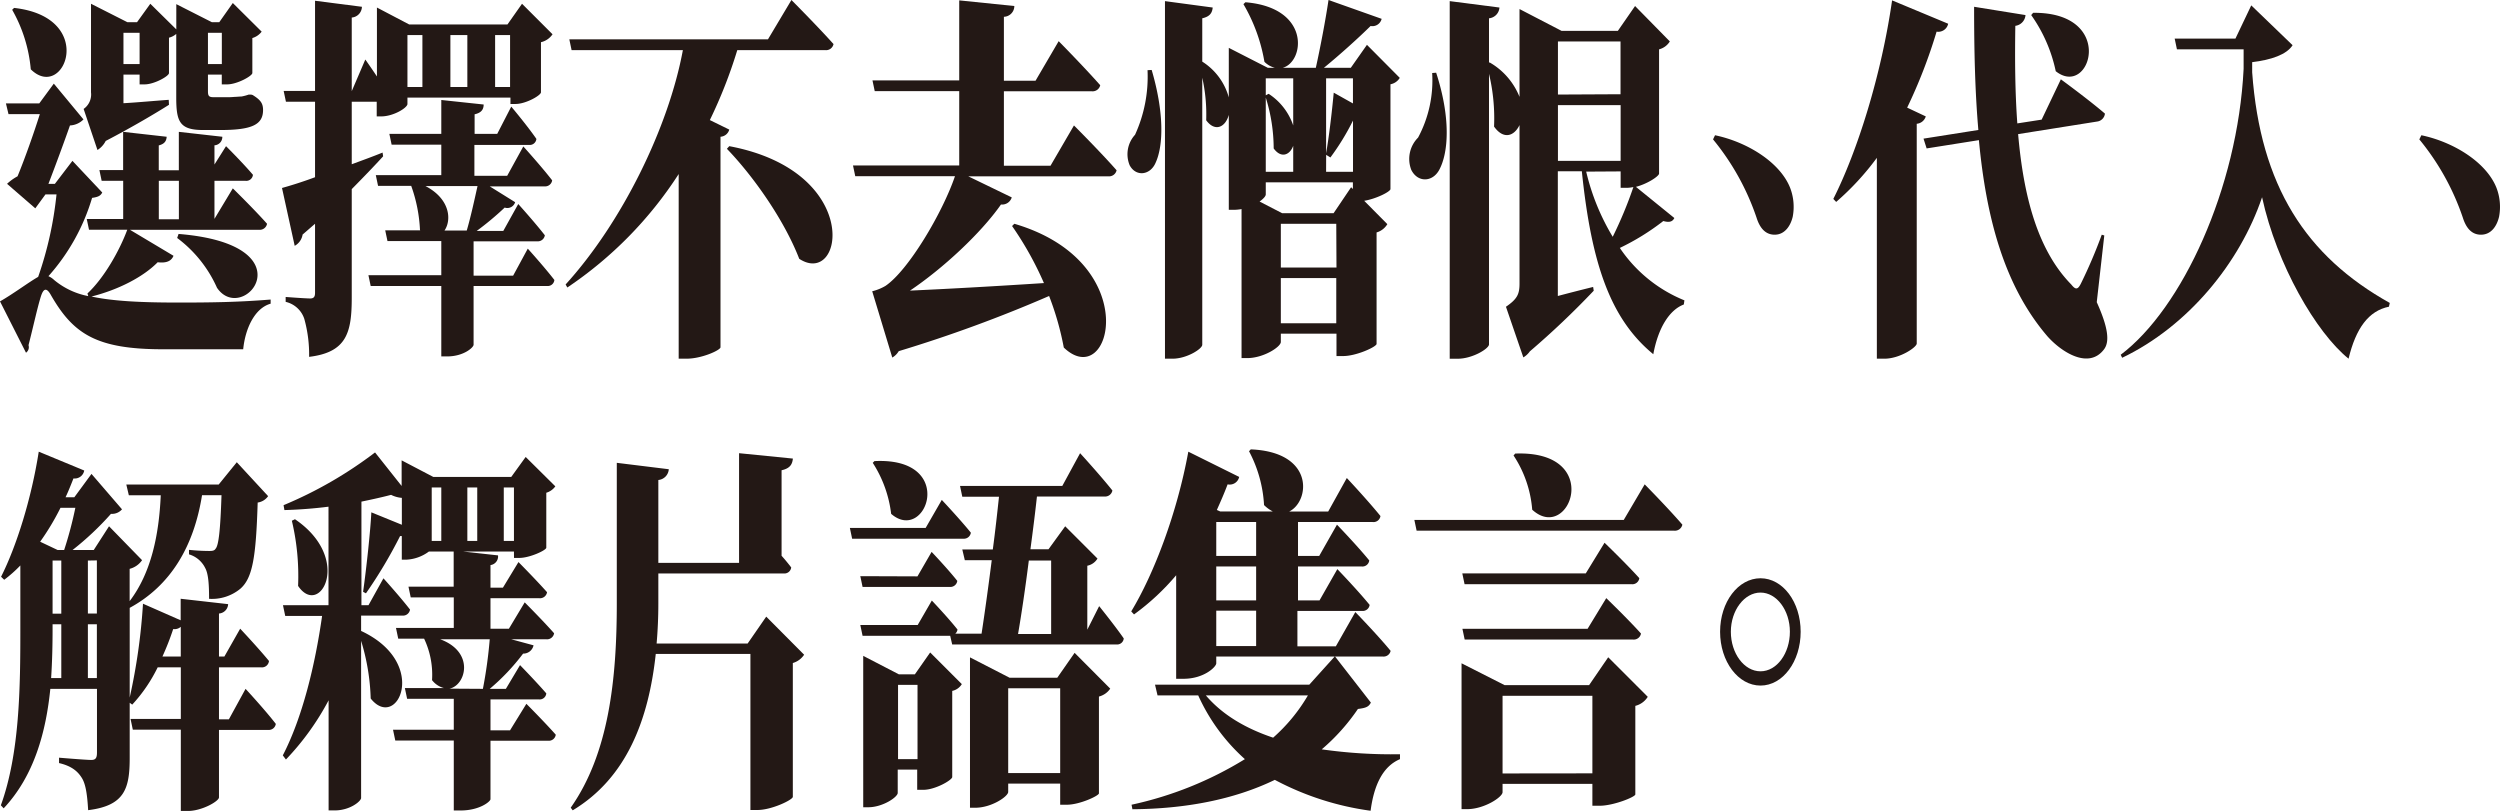 <svg xmlns="http://www.w3.org/2000/svg" viewBox="0 0 464.54 150.65"><defs><style>.cls-1{fill:#231815;}</style></defs><g id="圖層_2" data-name="圖層 2"><g id="圖層_1-2" data-name="圖層 1"><path class="cls-1" d="M32.24,47.53c-.37.91-1.21,1.41-2.94,1.2C26.62,51.46,22,53.84,17,55.1c3.88.84,9,1.12,16.07,1.12,6.19,0,11.13-.07,17.22-.56v.77c-3,.84-4.73,4.69-5.1,8.47H30.3c-12.34,0-16.65-2.8-20.8-10-.84-1.54-1.41-1.33-1.89.14-.68,2.17-1.36,5.39-2.31,9.1a1.25,1.25,0,0,1-.47,1.4L0,56c2.26-1.26,5.46-3.64,7.09-4.55A67,67,0,0,0,10.5,36.12H8.45L6.56,38.71,1.31,34.16a9.23,9.23,0,0,1,1.95-1.4c1.36-3.29,3.09-8.19,4.14-11.55H1.58l-.48-2H7.3L10,15.54l5.51,6.65A3.73,3.73,0,0,1,13,23.31c-1.05,3-2.73,7.56-4,10.85h1.2l3.26-4.27L19,35.77c-.32.63-.79.84-1.89,1A38.14,38.14,0,0,1,9,51.32a3.61,3.61,0,0,1,1.05.7,14,14,0,0,0,6.35,3l-.15-.49c3.15-2.94,6-8.06,7.4-11.84H16.54l-.42-2h6.77V33.6h-4l-.42-2h4.41V24.5l8.09.91c-.05.77-.37,1.33-1.47,1.61v4.62h3.73V24.5l8.08.91A1.54,1.54,0,0,1,39.85,27v3.57L42,27.16s3.1,3.08,5,5.32a1.24,1.24,0,0,1-1.37,1.12H39.85v7.07L43.26,35s3.94,3.85,6.36,6.58a1.37,1.37,0,0,1-1.47,1.12h-24ZM2.62,1.47C18.17,3.22,11.92,19,5.72,12.88A27.17,27.17,0,0,0,2.26,1.82Zm28.78,18c-2.31,1.47-6.78,4.13-11.76,6.72a4.17,4.17,0,0,1-1.53,1.68l-2.57-7.63a3.27,3.27,0,0,0,1.37-3.08V.7l6.77,3.43h1.78L27.93.7l4.83,4.76V.77l6.62,3.36h1.36L43.26.56l5.36,5.32a3.33,3.33,0,0,1-1.73,1.19v6.51c-.06.56-2.84,2.1-4.68,2.1h-1V13.86H38.64v3.08c0,.84.16,1.12,1,1.12h2.1A14.84,14.84,0,0,0,43.63,18c.32,0,.95-.07,1.26-.07a8.74,8.74,0,0,0,1.31-.35h.48l.26.07c1.47.91,1.94,1.54,1.94,2.8,0,2.73-2.1,3.71-7.93,3.71h-3.2c-4.36,0-5-1.54-5-6V6.3A3.17,3.17,0,0,1,31.4,7v6.58c0,.56-2.73,2.1-4.52,2.1h-.94V13.86h-3v5.32c2.52-.14,5.47-.42,8.41-.63ZM25.94,11.9V6.09h-3V11.9Zm3.57,28.84h3.73V33.6H29.51Zm3.67,2.73c24.52,2,12,17.16,7.14,10a23.41,23.41,0,0,0-7.4-9.25ZM38.64,6.09V11.9h2.58V6.09Z"/><path class="cls-1" d="M71.19,29.05q-2.2,2.41-5.83,6.09V55.31c0,6.51-.94,10.15-7.92,11a24.76,24.76,0,0,0-.9-7.07,4.77,4.77,0,0,0-3.46-3.15v-.91s3.62.28,4.57.28c.68,0,.89-.35.89-1.05V41.58c-.74.63-1.52,1.33-2.31,2a2.91,2.91,0,0,1-1.47,2.1L52.4,34.93c1.25-.35,3.46-1,6.14-2V18.9H53.13l-.42-2h5.83V.14l8.71,1.12a2.05,2.05,0,0,1-1.89,2V16.94l2.52-5.88s1,1.4,2.16,3.15V1.4l6,3.15H94.29L97,.7l5.67,5.67a3.55,3.55,0,0,1-2.15,1.47v9.31c0,.56-2.78,2.17-4.73,2.17h-.94V18.13H75.71v1.19c0,.7-2.58,2.31-4.89,2.31H70V18.9H65.36V30.52c1.89-.7,3.84-1.4,5.73-2.17ZM98.07,46.2s3.1,3.43,4.94,5.82a1.23,1.23,0,0,1-1.36,1.12H88V64.06c0,.49-1.83,2.17-4.93,2.17H82V53.14H68.88l-.42-2H82V44.8H72l-.42-2h6.51l-.05-.07a28,28,0,0,0-1.63-8.19H70.25l-.42-2H82V26.88H72.77l-.42-2H82v-6.3l7.87.84c0,.91-.42,1.54-1.68,1.82v3.64h4.2L95,19.81s3,3.57,4.67,6a1.24,1.24,0,0,1-1.37,1.12H88.15v5.74h6.09l3-5.46s3.36,3.71,5.36,6.3a1.31,1.31,0,0,1-1.42,1.12H91l4.72,2.94a1.51,1.51,0,0,1-1.94,1,55,55,0,0,1-5.2,4.34h4.94l2.78-5s3.1,3.43,4.94,5.81a1.32,1.32,0,0,1-1.42,1.12H88v6.38h7.35ZM75.71,6.51v9.66h2.78V6.51Zm3.36,28.07c4.57,2.38,4.88,6.3,3.52,8.26h4.14c.74-2.52,1.47-5.88,2-8.26Zm7.77-18.41V6.51H83.69v9.66ZM92,6.51v9.66h2.78V6.51Z"/><path class="cls-1" d="M135.51,24.08a1.8,1.8,0,0,1-1.63,1.33V64.55c-.11.56-3.52,2.1-6.3,2.1h-1.47V32.34a73.12,73.12,0,0,1-20.69,21.08l-.32-.56c10.45-11.49,19.12-29.13,21.79-43.55H106.21l-.42-2H142.7L147.06,0s4.88,4.9,7.82,8.19a1.41,1.41,0,0,1-1.58,1.12H137a88.52,88.52,0,0,1-5.1,13Zm0,3.08c24.88,4.69,21.26,26.33,13,20.93-2.79-7.21-8.51-15.33-13.44-20.44Z"/><path class="cls-1" d="M199.56,23.31s5,5,7.92,8.33a1.43,1.43,0,0,1-1.57,1.12h-26L188,36.68A1.87,1.87,0,0,1,186,38c-3.78,5.39-10.82,11.91-16.91,16,6.3-.28,15.23-.77,24.89-1.4A61.25,61.25,0,0,0,188.06,42l.42-.42c24.31,7.15,18,31.44,9.19,23A54,54,0,0,0,194.94,55,257.74,257.74,0,0,1,167,65.25a3.3,3.3,0,0,1-1.2,1.19l-3.73-12.32a9,9,0,0,0,2.47-1c4.25-2.87,10.6-13.59,12.91-20.38H158.92l-.42-2h19.74V16.94h-15.7l-.42-2h16.12V.07l10.24,1.05a2,2,0,0,1-1.94,2V15h5.88l4.3-7.35s4.83,4.9,7.72,8.19a1.45,1.45,0,0,1-1.58,1.12H186.54V30.8h8.66Z"/><path class="cls-1" d="M214,13c2.31,7.84,2.21,14,.74,17.22-1,2.38-3.68,2.66-4.83.49a5.36,5.36,0,0,1,1-5.67,26,26,0,0,0,2.32-12Zm46.1,1.47a2.57,2.57,0,0,1-1.73,1.19V35.14c-.05.49-2.68,1.82-4.88,2.17l4.3,4.34a3.43,3.43,0,0,1-2,1.54V63.92c-.1.56-3.78,2.24-6.19,2.24h-1.26V62H238v1.54c0,.91-3.21,3-6.25,3h-1.05V38.85a9.22,9.22,0,0,1-1.37.14h-1V21.35c-.63,2.31-2.57,3.22-4.2,1a31.19,31.19,0,0,0-.73-7.91V64.06c0,.77-2.89,2.59-5.51,2.59h-1.42V.21l8.87,1.19c-.1,1-.52,1.68-1.94,2v8.05a11.47,11.47,0,0,1,4.93,6.65V8.89l7.25,3.71h1.31a4.23,4.23,0,0,1-1.94-1.12A31.59,31.59,0,0,0,231.05.77l.37-.35c12.18,1,11,11.06,6.93,12.18h6.15c.84-3.78,1.83-9,2.36-12.6l9.87,3.5a1.76,1.76,0,0,1-2.05,1.33C252.48,7,249,10.15,246,12.6h5l3-4.27Zm-8.71,20.65V33.88H235.2v2.24c0,.35-.47.84-1.15,1.33l4.2,2.17h9.55l3.26-4.83ZM235.2,14.56v3.15l.53-.28a11.34,11.34,0,0,1,4.57,5.88V14.56Zm5.1,12.53c-.63,1.75-2.26,2.38-3.63.49a31.76,31.76,0,0,0-1.47-9.45V31.92h5.1Zm8,14.49H238v8.13h10.34Zm0,18.49v-8.4H238v8.4Zm-1.89-45.51V28.49c.52-2.94,1.05-7.35,1.42-11.27l3.57,2V14.56Zm0,17.36h5V22.4a45.21,45.21,0,0,1-4.2,6.86l-.79-.49Z"/><path class="cls-1" d="M266.86,13.51c2.73,8.4,2.31,14.84.57,18.06-1.26,2.31-4,2.38-5.19,0a5.61,5.61,0,0,1,1.26-6,22.46,22.46,0,0,0,2.62-12Zm44.26,27c-.37.77-1.05.84-2.05.56a44.29,44.29,0,0,1-8.08,5,26.41,26.41,0,0,0,12,9.74l-.11.77c-2.67,1-4.77,4.34-5.67,9.24-7.92-6.51-11.49-16.66-13.28-34h-4.46V55c2.1-.56,4.3-1.12,6.56-1.68l.11.7a156.61,156.61,0,0,1-11.87,11.27,3.81,3.81,0,0,1-1.21,1.12L279.83,57c2.15-1.47,2.52-2.38,2.52-4.34V23.24c-1,2.1-3,2.73-4.73.28a35.56,35.56,0,0,0-.94-9.8V64c0,.77-3.05,2.66-5.83,2.66h-1.47V.21l9.24,1.19a2.14,2.14,0,0,1-1.94,2v8.26l.1-.07A12.92,12.92,0,0,1,282.35,18V1.68l7.82,4.06h10.45l3.2-4.62,6.46,6.58a3.32,3.32,0,0,1-2,1.47v23.1c-.05.49-2.15,1.89-4.3,2.45Zm-10-23V7.7H289.49v9.87ZM289.49,29.89h11.65V19.53H289.49Zm5.25,2A42.09,42.09,0,0,0,299.67,44a76.54,76.54,0,0,0,3.84-9.24,7.17,7.17,0,0,1-1.16.14h-1.21V31.85Z"/><path class="cls-1" d="M318.68,25.13c6,1.26,12,5,13.91,9.66a9.82,9.82,0,0,1,.53,5.46c-.37,1.61-1.42,3.36-3.36,3.36-1.42,0-2.63-.84-3.36-3.15a46.19,46.19,0,0,0-8.09-14.56Z"/><path class="cls-1" d="M357.84,21.63A1.93,1.93,0,0,1,356.16,23V63.85c-.05.7-3.15,2.8-6,2.8h-1.41V29.33a50,50,0,0,1-7.56,8.19l-.53-.56c4.46-8.82,8.93-23,10.92-36.89L362,4.41a1.87,1.87,0,0,1-2.15,1.47A96.28,96.28,0,0,1,354.38,20Zm31.77,34.52c2.15,4.76,2.41,7.35,1.36,8.75-2.83,3.78-7.87.56-10.5-2.38-8-9.31-11.39-21.92-12.76-36.48L358,27.58l-.58-1.82,10.19-1.61c-.63-7.21-.79-14.91-.79-22.89l9.55,1.54a2.17,2.17,0,0,1-1.89,2c-.1,6.23-.05,12.39.37,18.13l4.52-.7,3.57-7.49s5,3.64,8.19,6.37a1.66,1.66,0,0,1-1.42,1.47L375,24.92c1,11.55,3.62,21.56,9.87,27.94.79,1,1.21,1,1.78-.14a91,91,0,0,0,3.89-9.11l.47.14ZM377.79,2.38c15.55-.14,10.66,16,4.2,10.85A28,28,0,0,0,377.43,2.8Z"/><path class="cls-1" d="M418.32,1,426,8.4c-1.1,1.75-4,2.73-7.51,3.15v1.89c1.53,21.14,10,34.16,25.57,42.85l-.16.7c-3.78.77-6.14,4-7.5,9.66-6-4.83-13.34-17.44-16.07-30-4.15,12.26-13.81,24-26,29.83l-.27-.56C405.46,57.34,415.8,35,416.9,12.81l0-3.64H404.51l-.42-2h11.29Z"/><path class="cls-1" d="M449.93,25.13c6,1.26,12,5,13.91,9.66a9.82,9.82,0,0,1,.53,5.46C464,41.86,463,43.61,461,43.61c-1.42,0-2.63-.84-3.36-3.15a46.19,46.19,0,0,0-8.09-14.56Z"/><path class="cls-1" d="M45.63,128s3.57,3.85,5.62,6.51a1.31,1.31,0,0,1-1.42,1.12H40.69v12.54c0,.7-3.15,2.52-5.77,2.52H33.6V135.59H24.68l-.42-2H33.6V124H29.3a28.71,28.71,0,0,1-4.73,6.93l-.47-.35v10.23c0,5.67-.89,8.89-7.72,9.73-.16-2.73-.42-4.76-1.15-5.95s-1.84-2.24-4.26-2.8v-1s4.94.42,6,.42c.84,0,1.05-.42,1.05-1.4V128H9.35c-.79,7.84-2.94,16.11-8.67,22.2l-.52-.56c3.52-9.73,3.62-22.06,3.62-32.7V105.07a23.94,23.94,0,0,1-3,2.66l-.58-.56c2.83-5.6,5.62-14.42,7-23.24l8.45,3.5a1.79,1.79,0,0,1-2,1.47c-.47,1.19-.94,2.38-1.47,3.5h1.63L17,88.06l5.67,6.58a2.45,2.45,0,0,1-2.05.84,54.25,54.25,0,0,1-7.14,6.72h3.94l2.84-4.41,6.14,6.3a4,4,0,0,1-2.31,1.61v6c4-5.25,5.46-12.32,5.78-19.67H23.94l-.47-2H40.64L44,85.89l5.82,6.3a2.81,2.81,0,0,1-1.94,1.19c-.31,10.15-.94,14-3.2,16a8.28,8.28,0,0,1-5.83,1.89c0-2.45-.1-4.62-.73-5.74a4.87,4.87,0,0,0-3-2.52v-.84a36.31,36.31,0,0,0,3.73.21c.68,0,1-.07,1.21-.42.58-.63.89-3.57,1.1-9.94H37.54c-1.52,9.52-5.83,16.8-13.44,20.93v16.66a111,111,0,0,0,2.47-17.43l7,3.08v-4l8.82,1A1.82,1.82,0,0,1,40.69,114v8h1l2.94-5.18s3.36,3.57,5.35,6A1.31,1.31,0,0,1,48.51,124H40.69v9.66h1.84ZM11.24,94.36a46.46,46.46,0,0,1-3.78,6.3l3.25,1.54h1.21A71.93,71.93,0,0,0,14,94.36ZM9.77,116.9c0,2.8-.06,5.88-.27,9.1h1.89V116H9.77Zm0-2.87h1.62v-9.87H9.77Zm6.56-9.87V114H18v-9.87ZM18,126V116H16.33v10Zm15.59-4v-5.53a1.75,1.75,0,0,1-1.41.42,50.21,50.21,0,0,1-2,5.11Z"/><path class="cls-1" d="M95.5,102.48H79.7A7.62,7.62,0,0,1,75.44,104h-.78V99.61h-.32A87,87,0,0,1,68,110.25l-.53-.28c.63-4.48,1.37-11.41,1.53-14.77l5.67,2.31v-5a5.33,5.33,0,0,1-2-.56c-1.58.42-3.47.84-5.51,1.26v19.25h1.31l2.78-5s3.1,3.43,4.94,5.81a1.32,1.32,0,0,1-1.42,1.12H67.1v2.87h.05c12.76,6,6.61,18.69,1.73,12.53a40.08,40.08,0,0,0-1.78-10.71v29.2c0,.56-2,2.31-4.94,2.31h-1.1V130.13a49.1,49.1,0,0,1-7.93,11l-.58-.77c3.63-7,6-16.74,7.3-25.91H53l-.42-2h8.46V94.15c-2.73.35-5.57.56-8.19.63l-.16-.91a76.53,76.53,0,0,0,17-9.8l4.94,6.23V85.54l5.88,3.08H95l2.68-3.71,5.51,5.46a3.17,3.17,0,0,1-1.68,1.19v10.22c-.05.49-3.1,1.89-5,1.89h-1Zm-40.69-6c10.82,7.35,4.62,18.41.58,12.39a44.51,44.51,0,0,0-1.16-12.11Zm43,34.3s3.36,3.36,5.46,5.74a1.3,1.3,0,0,1-1.42,1.12H91.14v10.86c0,.42-2,2.1-5.56,2.1H84.32v-13H73.45l-.42-2H84.32v-5.75H75.65l-.42-2h7.25a4.07,4.07,0,0,1-2.2-1.47,15.69,15.69,0,0,0-1.47-7.7H74l-.42-2H84.32v-5.67h-8l-.42-2h8.4v-6.72l8.24.91A1.62,1.62,0,0,1,91.14,105v4.2h2.31l2.89-4.76s3.26,3.29,5.31,5.6a1.32,1.32,0,0,1-1.42,1.12H91.14v5.67h3.42l2.94-4.9s3.36,3.36,5.46,5.74a1.32,1.32,0,0,1-1.42,1.12H95l4.14,1.12a1.93,1.93,0,0,1-1.94,1.54A39.87,39.87,0,0,1,91,128h3l2.63-4.41s3,3.08,4.88,5.25a1.23,1.23,0,0,1-1.37,1.12h-9v5.75h3.63ZM80.22,90.58v9.94H82V90.58ZM89.73,128A85,85,0,0,0,91,118.79H81.8c6.46,2.38,4.78,8.54,1.73,9.17ZM86.84,90.58v9.94h1.84V90.58Zm8.66,9.94V90.58H93.61v9.94Z"/><path class="cls-1" d="M149.42,121.66a3.81,3.81,0,0,1-2.1,1.54v24.86c0,.56-3.94,2.45-6.56,2.45h-1.32v-29H121.85c-1.31,12.11-5.35,23-15.43,29.06l-.37-.49c7.09-10.08,8.56-23.88,8.56-37.95V86l9.66,1.19a2.14,2.14,0,0,1-1.94,2v15.4h15V84.21l10,1c-.1,1-.47,1.82-2.1,2.17v15.89c.63.7,1.26,1.47,1.79,2.17a1.27,1.27,0,0,1-1.37,1.12H122.33v5.6c0,2.52-.11,5-.32,7.42h16.91l3.46-5Z"/><path class="cls-1" d="M175,92.89s3.36,3.57,5.4,6.09A1.3,1.3,0,0,1,179,100.1H158.34l-.42-2H172Zm29.24,19.74s2.94,3.64,4.57,6a1.23,1.23,0,0,1-1.37,1.12H176.93l-.37-1.61H160.28l-.42-2h10.66l2.63-4.55s3,3.15,4.77,5.39a1.27,1.27,0,0,1-.42.77h4.89c.57-3.71,1.26-8.68,1.89-13.65h-5l-.47-2h5.67c.47-3.5.84-6.93,1.15-9.8h-6.82l-.42-2h19l3.31-6.09s3.78,4.13,6,6.93a1.37,1.37,0,0,1-1.47,1.12H192.68c-.32,2.94-.74,6.3-1.21,9.8h3.36l3.1-4.27,6,6a2.84,2.84,0,0,1-1.89,1.33V117Zm-33.76-5.53,2.63-4.55s3,3.15,4.77,5.39a1.3,1.3,0,0,1-1.41,1.12H160.28l-.42-2Zm2.36,14.14,5.88,5.88a2.75,2.75,0,0,1-1.78,1.26v16c0,.56-3.15,2.38-5.36,2.38h-1.15V143h-3.62v4.34c0,.77-2.79,2.66-5.46,2.66h-.95V121.87l6.62,3.43H170ZM162.49,85.68c15.49-.77,9.61,15.47,3.1,9.8A22.37,22.37,0,0,0,162.17,86Zm8,55.38v-13.8h-3.62v13.8Zm29.19-19.75,6.62,6.65a3.61,3.61,0,0,1-2.1,1.47v18c-.11.49-3.63,2.1-5.94,2.1H197v-3.92h-9.66v1.54c0,.84-3.1,2.94-6.1,2.94h-1V122.15l7.35,3.78h8.87ZM197,143.65V127.89h-9.66v15.76Zm-5.83-39.49c-.63,5-1.37,10-2,13.65h6.15V104.16Z"/><path class="cls-1" d="M254.73,130.55c-.42.84-1,1-2.41,1.19a37.49,37.49,0,0,1-6.72,7.5,92.2,92.2,0,0,0,14.54.91v.91c-3.15,1.33-4.83,4.76-5.46,9.59a53,53,0,0,1-17.8-5.74c-7.66,3.71-16.75,5.39-26.46,5.46l-.16-.84a67.14,67.14,0,0,0,21.06-8.47,35.33,35.33,0,0,1-8.67-11.84h-7.56l-.47-2h28.67L248,122H226v1.26c0,.63-2.25,2.87-6.09,2.87h-1.36V106.89a44.08,44.08,0,0,1-7.83,7.28l-.52-.56c4.2-6.93,8.51-18.2,10.61-29.68l9.45,4.69A1.8,1.8,0,0,1,228.11,90c-.63,1.68-1.31,3.22-2,4.76l.63.28h9.77a6.7,6.7,0,0,1-1.63-1.19,24.12,24.12,0,0,0-2.79-10l.32-.35c11.92.49,11,9.66,7.14,11.55h7.25l3.46-6.23s3.94,4.2,6.25,7.07A1.3,1.3,0,0,1,255.05,97H241.19v6.3h3.94l3.3-5.81s3.78,3.92,6,6.65a1.28,1.28,0,0,1-1.42,1.12H241.19v6.3h4l3.31-5.81s3.78,3.92,6,6.65a1.29,1.29,0,0,1-1.42,1.12h-12v6.58h7.14l3.62-6.37s4.15,4.27,6.56,7.21A1.33,1.33,0,0,1,257,122h-8.92Zm-30.66-1.33c3.1,3.64,7.46,6.16,12.5,7.85a31.88,31.88,0,0,0,6.46-7.85ZM226,97v6.3h7.41V97Zm7.41,8.26H226v6.3h7.41ZM226,120.05h7.41v-6.58H226Z"/><path class="cls-1" d="M305.61,90s4.35,4.41,7,7.49a1.42,1.42,0,0,1-1.52,1.12H263.23l-.42-2h38.91Zm-6.78,32.13,7.35,7.35a3.81,3.81,0,0,1-2.31,1.68v16.46c-.05.49-4.09,2.1-6.61,2.1h-1.37v-4.06H279.2v1.54c0,.91-3.42,3.15-6.57,3.15h-1.05v-27.1l8,4.06h15.7Zm-.68-21.28s4,3.85,6.46,6.58a1.3,1.3,0,0,1-1.47,1.12h-31l-.42-2h22.94Zm.32,10.29s4,3.85,6.45,6.58a1.36,1.36,0,0,1-1.47,1.12H272.16l-.42-2H295Zm-2.58,32.56V129.29H279.2v14.43ZM281.56,84.28c16.59-.63,10.08,16.8,3.15,10.43a21.33,21.33,0,0,0-3.47-10.08Z"/><path class="cls-1" d="M319.62,117.39c0-5.53,3.36-9.94,7.51-9.94s7.46,4.41,7.46,9.94-3.31,10-7.46,10S319.62,122.92,319.62,117.39Zm2,0c0,4,2.46,7.35,5.51,7.35s5.46-3.36,5.46-7.35-2.47-7.28-5.46-7.28S321.62,113.4,321.62,117.39Z"/></g></g></svg>